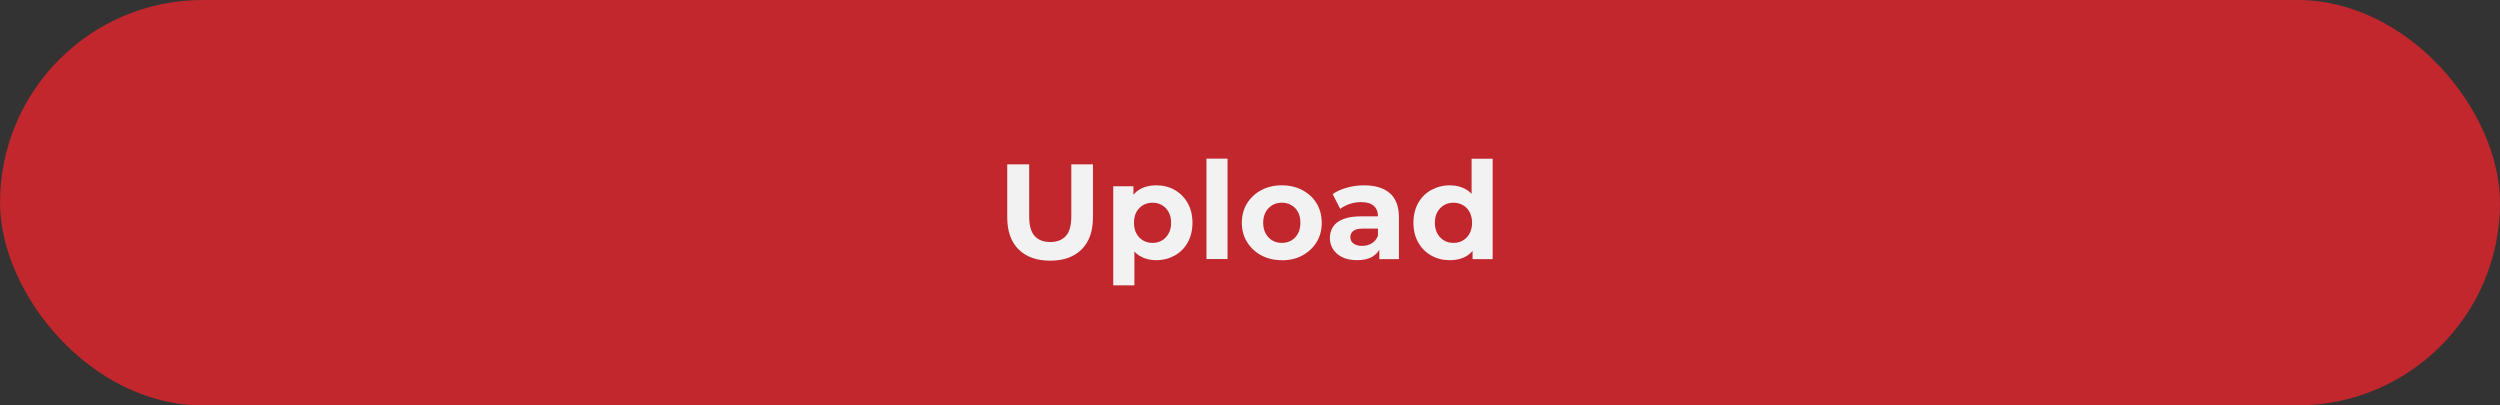 <?xml version="1.0" encoding="UTF-8"?>
<svg id="Layer_2" data-name="Layer 2" xmlns="http://www.w3.org/2000/svg" viewBox="0 0 258.75 41.96">
  <rect x="0" y="0" width="258.75" height="41.96" fill="#333333" stroke="none"/>
  <defs>
    <style>
      .cls-1 {
        fill: #c1272d;
      }

      .cls-2 {
        fill: #f2f2f2;
      }
    </style>
  </defs>
  <g id="Layer_1-2" data-name="Layer 1">
    <g>
      <rect class="cls-1" x="0" y="0" width="258.75" height="41.96" rx="20.98" ry="20.98"/>
      <g>
        <path class="cls-2" d="M108.69,26.98c-1.39,0-2.48-.39-3.26-1.16-.78-.77-1.18-1.88-1.18-3.32v-5.49h2.27v5.4c0,.93,.19,1.61,.57,2.02s.92,.62,1.61,.62,1.23-.21,1.61-.62,.57-1.08,.57-2.02v-5.4h2.24v5.49c0,1.44-.39,2.54-1.18,3.32-.78,.78-1.87,1.16-3.26,1.16Z"/>
        <path class="cls-2" d="M115.22,29.53v-10.25h2.09v1.54l-.04,2.24,.14,2.23v4.24h-2.18Zm4.45-2.6c-.63,0-1.19-.14-1.67-.42-.48-.28-.85-.71-1.11-1.28-.27-.57-.4-1.3-.4-2.18s.13-1.62,.38-2.18,.62-.99,1.09-1.27c.48-.28,1.04-.42,1.71-.42,.71,0,1.35,.16,1.91,.48s1.01,.77,1.34,1.35c.33,.58,.5,1.26,.5,2.04s-.17,1.48-.5,2.06c-.33,.58-.78,1.03-1.34,1.34s-1.2,.48-1.91,.48Zm-.38-1.79c.36,0,.69-.08,.97-.25,.29-.17,.51-.41,.69-.72,.17-.31,.26-.68,.26-1.11s-.09-.81-.26-1.12c-.17-.31-.4-.55-.69-.71-.28-.17-.61-.25-.97-.25s-.69,.08-.98,.25c-.29,.17-.52,.41-.69,.71-.17,.31-.25,.68-.25,1.12s.08,.8,.25,1.11c.17,.31,.4,.55,.69,.72,.29,.17,.62,.25,.98,.25Z"/>
        <path class="cls-2" d="M124.87,26.81v-10.39h2.18v10.39h-2.18Z"/>
        <path class="cls-2" d="M132.67,26.93c-.8,0-1.51-.17-2.13-.5-.62-.34-1.11-.8-1.47-1.38-.36-.58-.54-1.25-.54-1.99s.18-1.43,.54-2.01c.36-.58,.85-1.04,1.47-1.37,.62-.33,1.33-.5,2.13-.5s1.5,.17,2.13,.5c.62,.33,1.12,.79,1.47,1.37,.35,.58,.53,1.25,.53,2.02s-.18,1.41-.53,1.99c-.36,.58-.85,1.04-1.47,1.38s-1.33,.5-2.13,.5Zm0-1.79c.36,0,.69-.08,.98-.25,.29-.17,.52-.41,.69-.72,.17-.31,.25-.68,.25-1.11s-.08-.81-.25-1.12c-.17-.31-.4-.55-.69-.71-.29-.17-.62-.25-.98-.25s-.69,.08-.98,.25c-.29,.17-.52,.41-.69,.71-.17,.31-.26,.68-.26,1.12s.09,.8,.26,1.11c.17,.31,.4,.55,.69,.72,.29,.17,.62,.25,.98,.25Z"/>
        <path class="cls-2" d="M140.46,26.93c-.59,0-1.09-.1-1.51-.3-.42-.2-.74-.47-.97-.82-.22-.35-.34-.73-.34-1.16s.11-.84,.33-1.18c.22-.34,.57-.6,1.04-.79,.48-.19,1.1-.29,1.86-.29h2v1.27h-1.76c-.51,0-.87,.08-1.06,.25s-.29,.38-.29,.63c0,.28,.11,.5,.33,.67,.22,.16,.52,.24,.9,.24s.69-.09,.98-.26c.29-.17,.5-.43,.63-.76l.34,1.01c-.16,.49-.45,.85-.87,1.11s-.96,.38-1.62,.38Zm2.3-.11v-1.47l-.14-.32v-2.63c0-.47-.14-.83-.43-1.09-.28-.26-.72-.39-1.31-.39-.4,0-.8,.06-1.18,.19-.39,.13-.72,.3-.99,.51l-.78-1.53c.41-.29,.91-.51,1.48-.67,.58-.16,1.17-.24,1.76-.24,1.15,0,2.04,.27,2.67,.81s.95,1.39,.95,2.53v4.3h-2.04Z"/>
        <path class="cls-2" d="M150.06,26.93c-.71,0-1.35-.16-1.92-.48s-1.02-.77-1.35-1.35c-.33-.58-.5-1.26-.5-2.04s.17-1.48,.5-2.06c.33-.58,.78-1.03,1.35-1.34s1.21-.48,1.92-.48c.63,0,1.19,.14,1.67,.42,.48,.28,.84,.7,1.11,1.27,.26,.57,.39,1.3,.39,2.18s-.13,1.6-.38,2.18-.61,1-1.08,1.28c-.47,.28-1.04,.42-1.7,.42Zm.38-1.79c.35,0,.68-.08,.97-.25s.52-.41,.69-.72c.17-.31,.26-.68,.26-1.11s-.09-.81-.26-1.12c-.17-.31-.4-.55-.69-.71s-.61-.25-.97-.25-.69,.08-.98,.25-.52,.41-.69,.71c-.17,.31-.26,.68-.26,1.12s.09,.8,.26,1.11c.17,.31,.4,.55,.69,.72s.62,.25,.98,.25Zm1.97,1.68v-1.54l.04-2.24-.14-2.23v-4.38h2.18v10.39h-2.09Z"/>
      </g>
    </g>
  </g>
</svg>